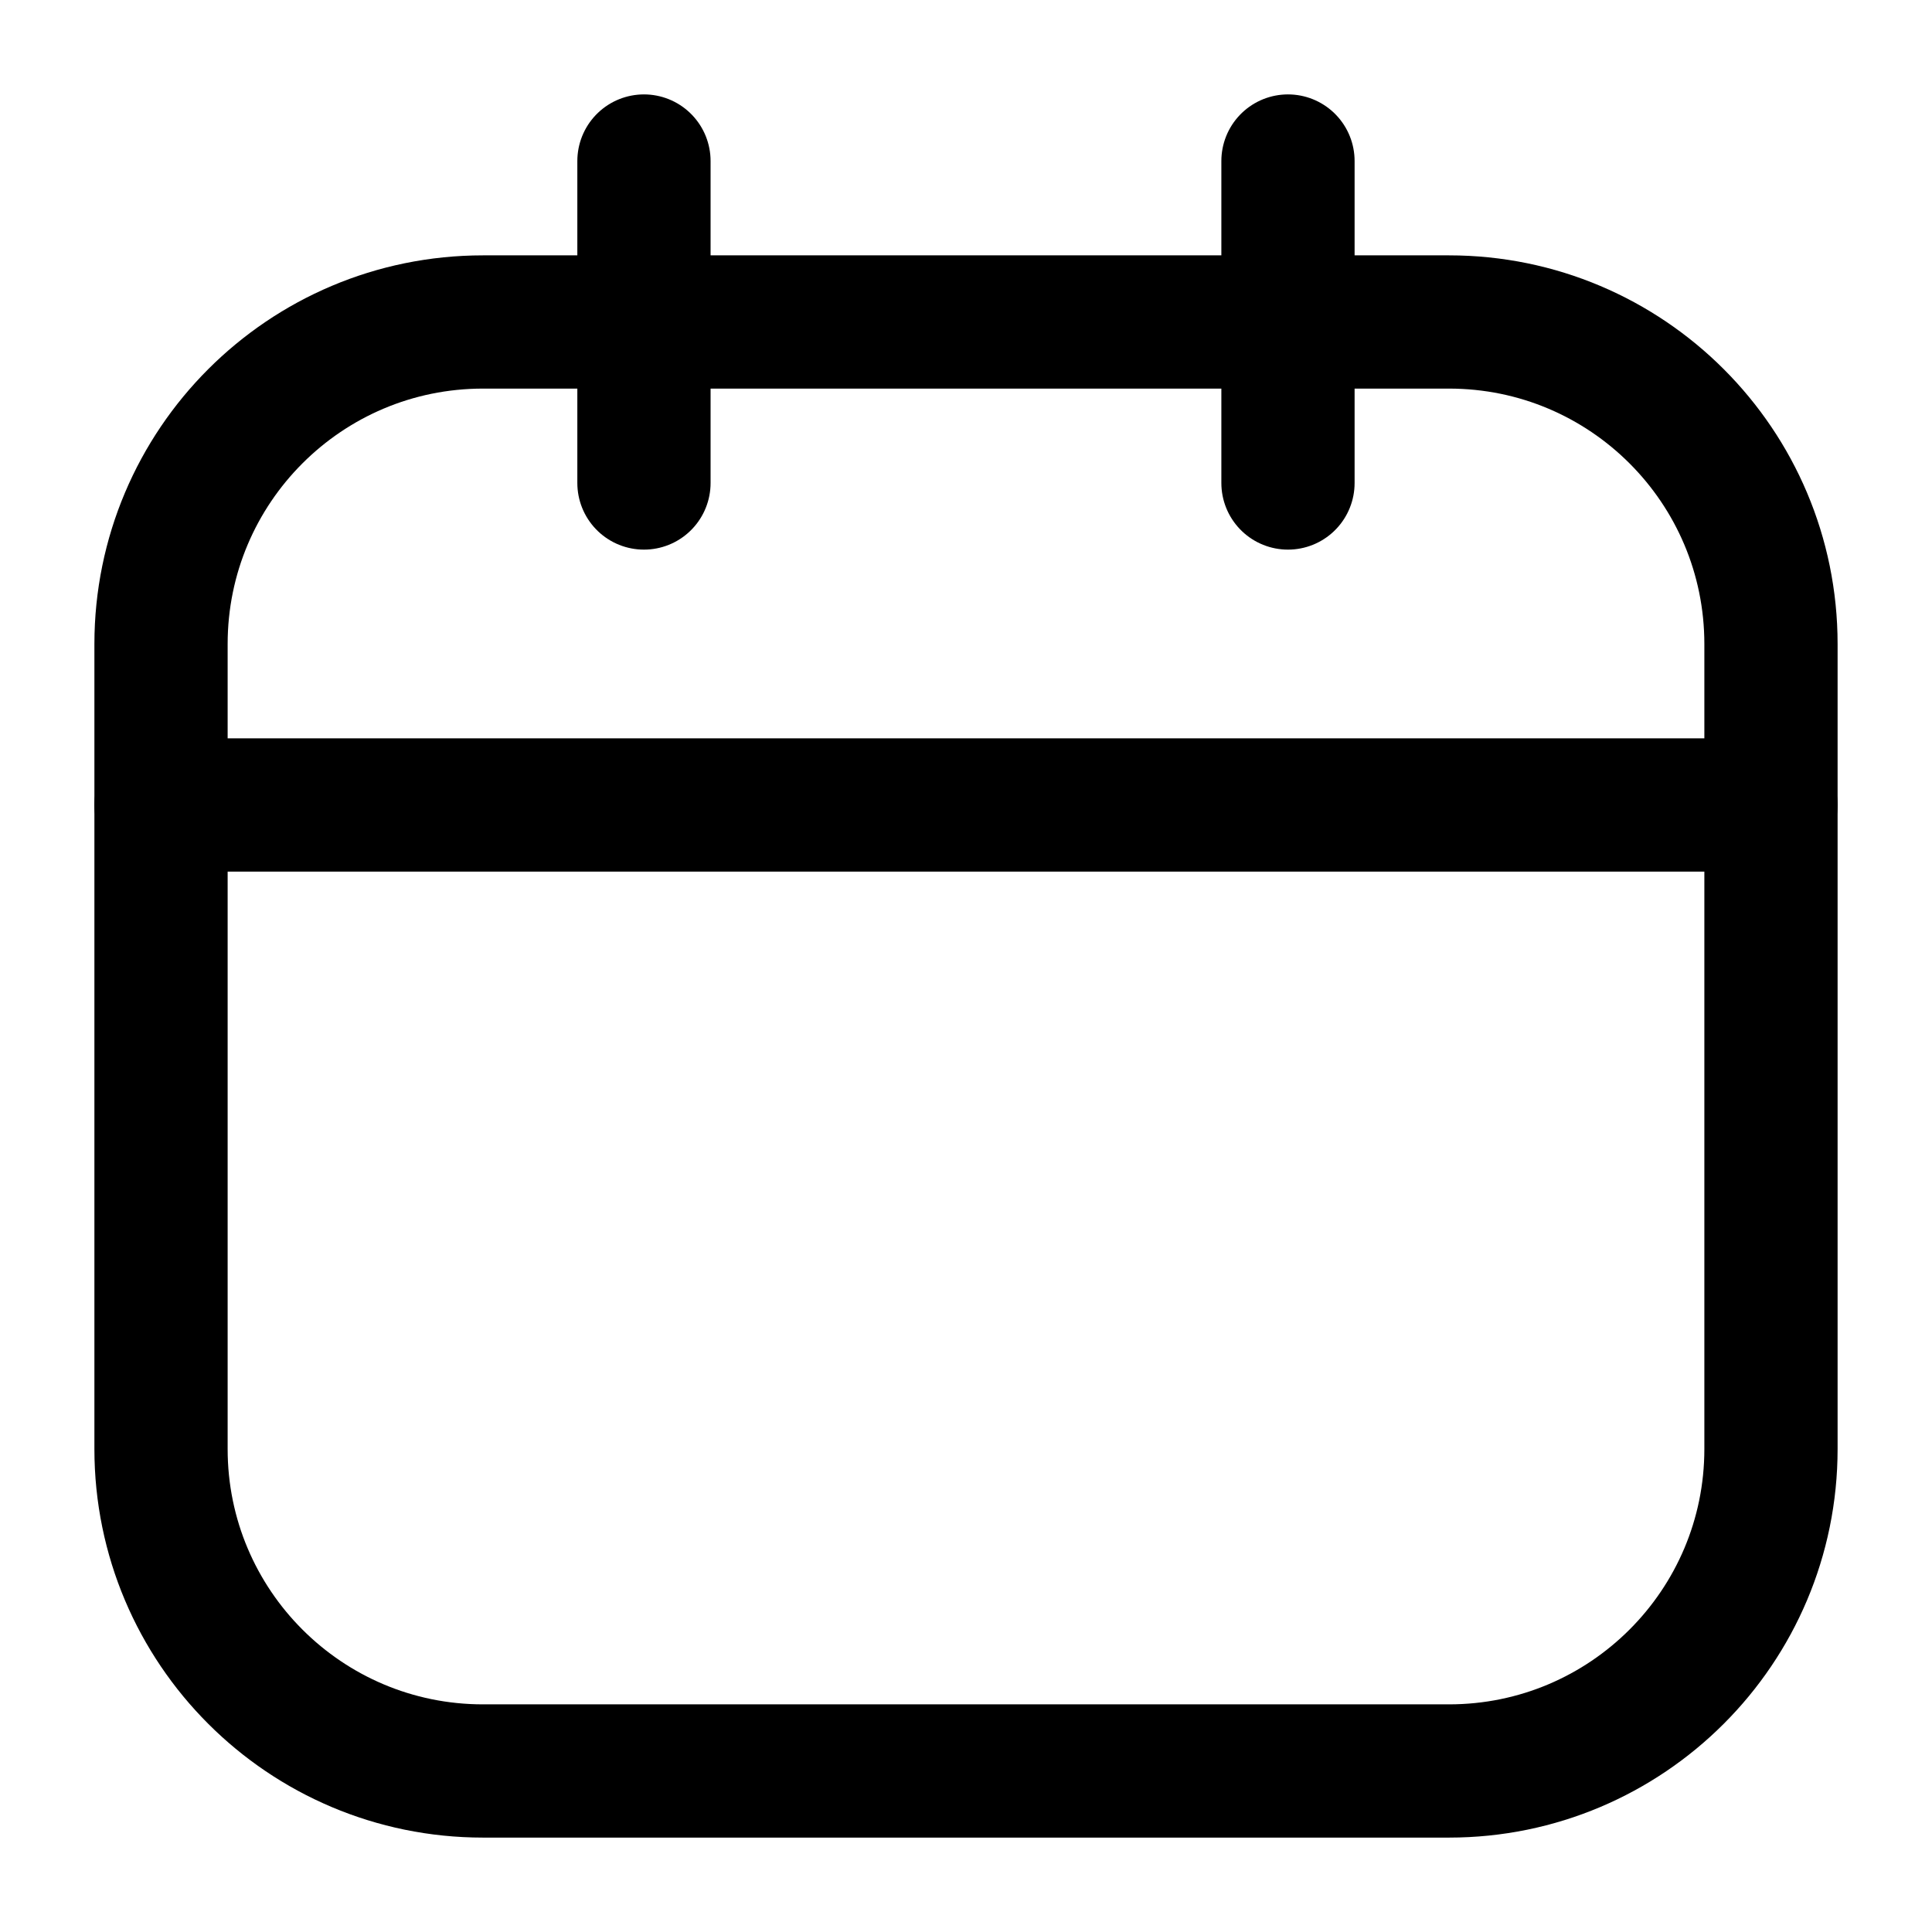 <svg width="29" height="29" viewBox="0 0 29 29" fill="none" xmlns="http://www.w3.org/2000/svg">
<path d="M21.75 4.833H7.25C4.58 4.833 2.417 6.997 2.417 9.667V21.75C2.417 24.419 4.58 26.583 7.25 26.583H21.75C24.419 26.583 26.583 24.419 26.583 21.75V9.667C26.583 6.997 24.419 4.833 21.75 4.833Z" stroke="black" stroke-width="2" stroke-linecap="round" stroke-linejoin="round"/>
<path d="M9.666 2.417V7.25" stroke="black" stroke-width="2" stroke-linecap="round" stroke-linejoin="round"/>
<path d="M19.333 2.417V7.25" stroke="black" stroke-width="2" stroke-linecap="round" stroke-linejoin="round"/>
<path d="M2.417 12.083H26.583" stroke="black" stroke-width="2" stroke-linecap="round" stroke-linejoin="round"/>
</svg>
